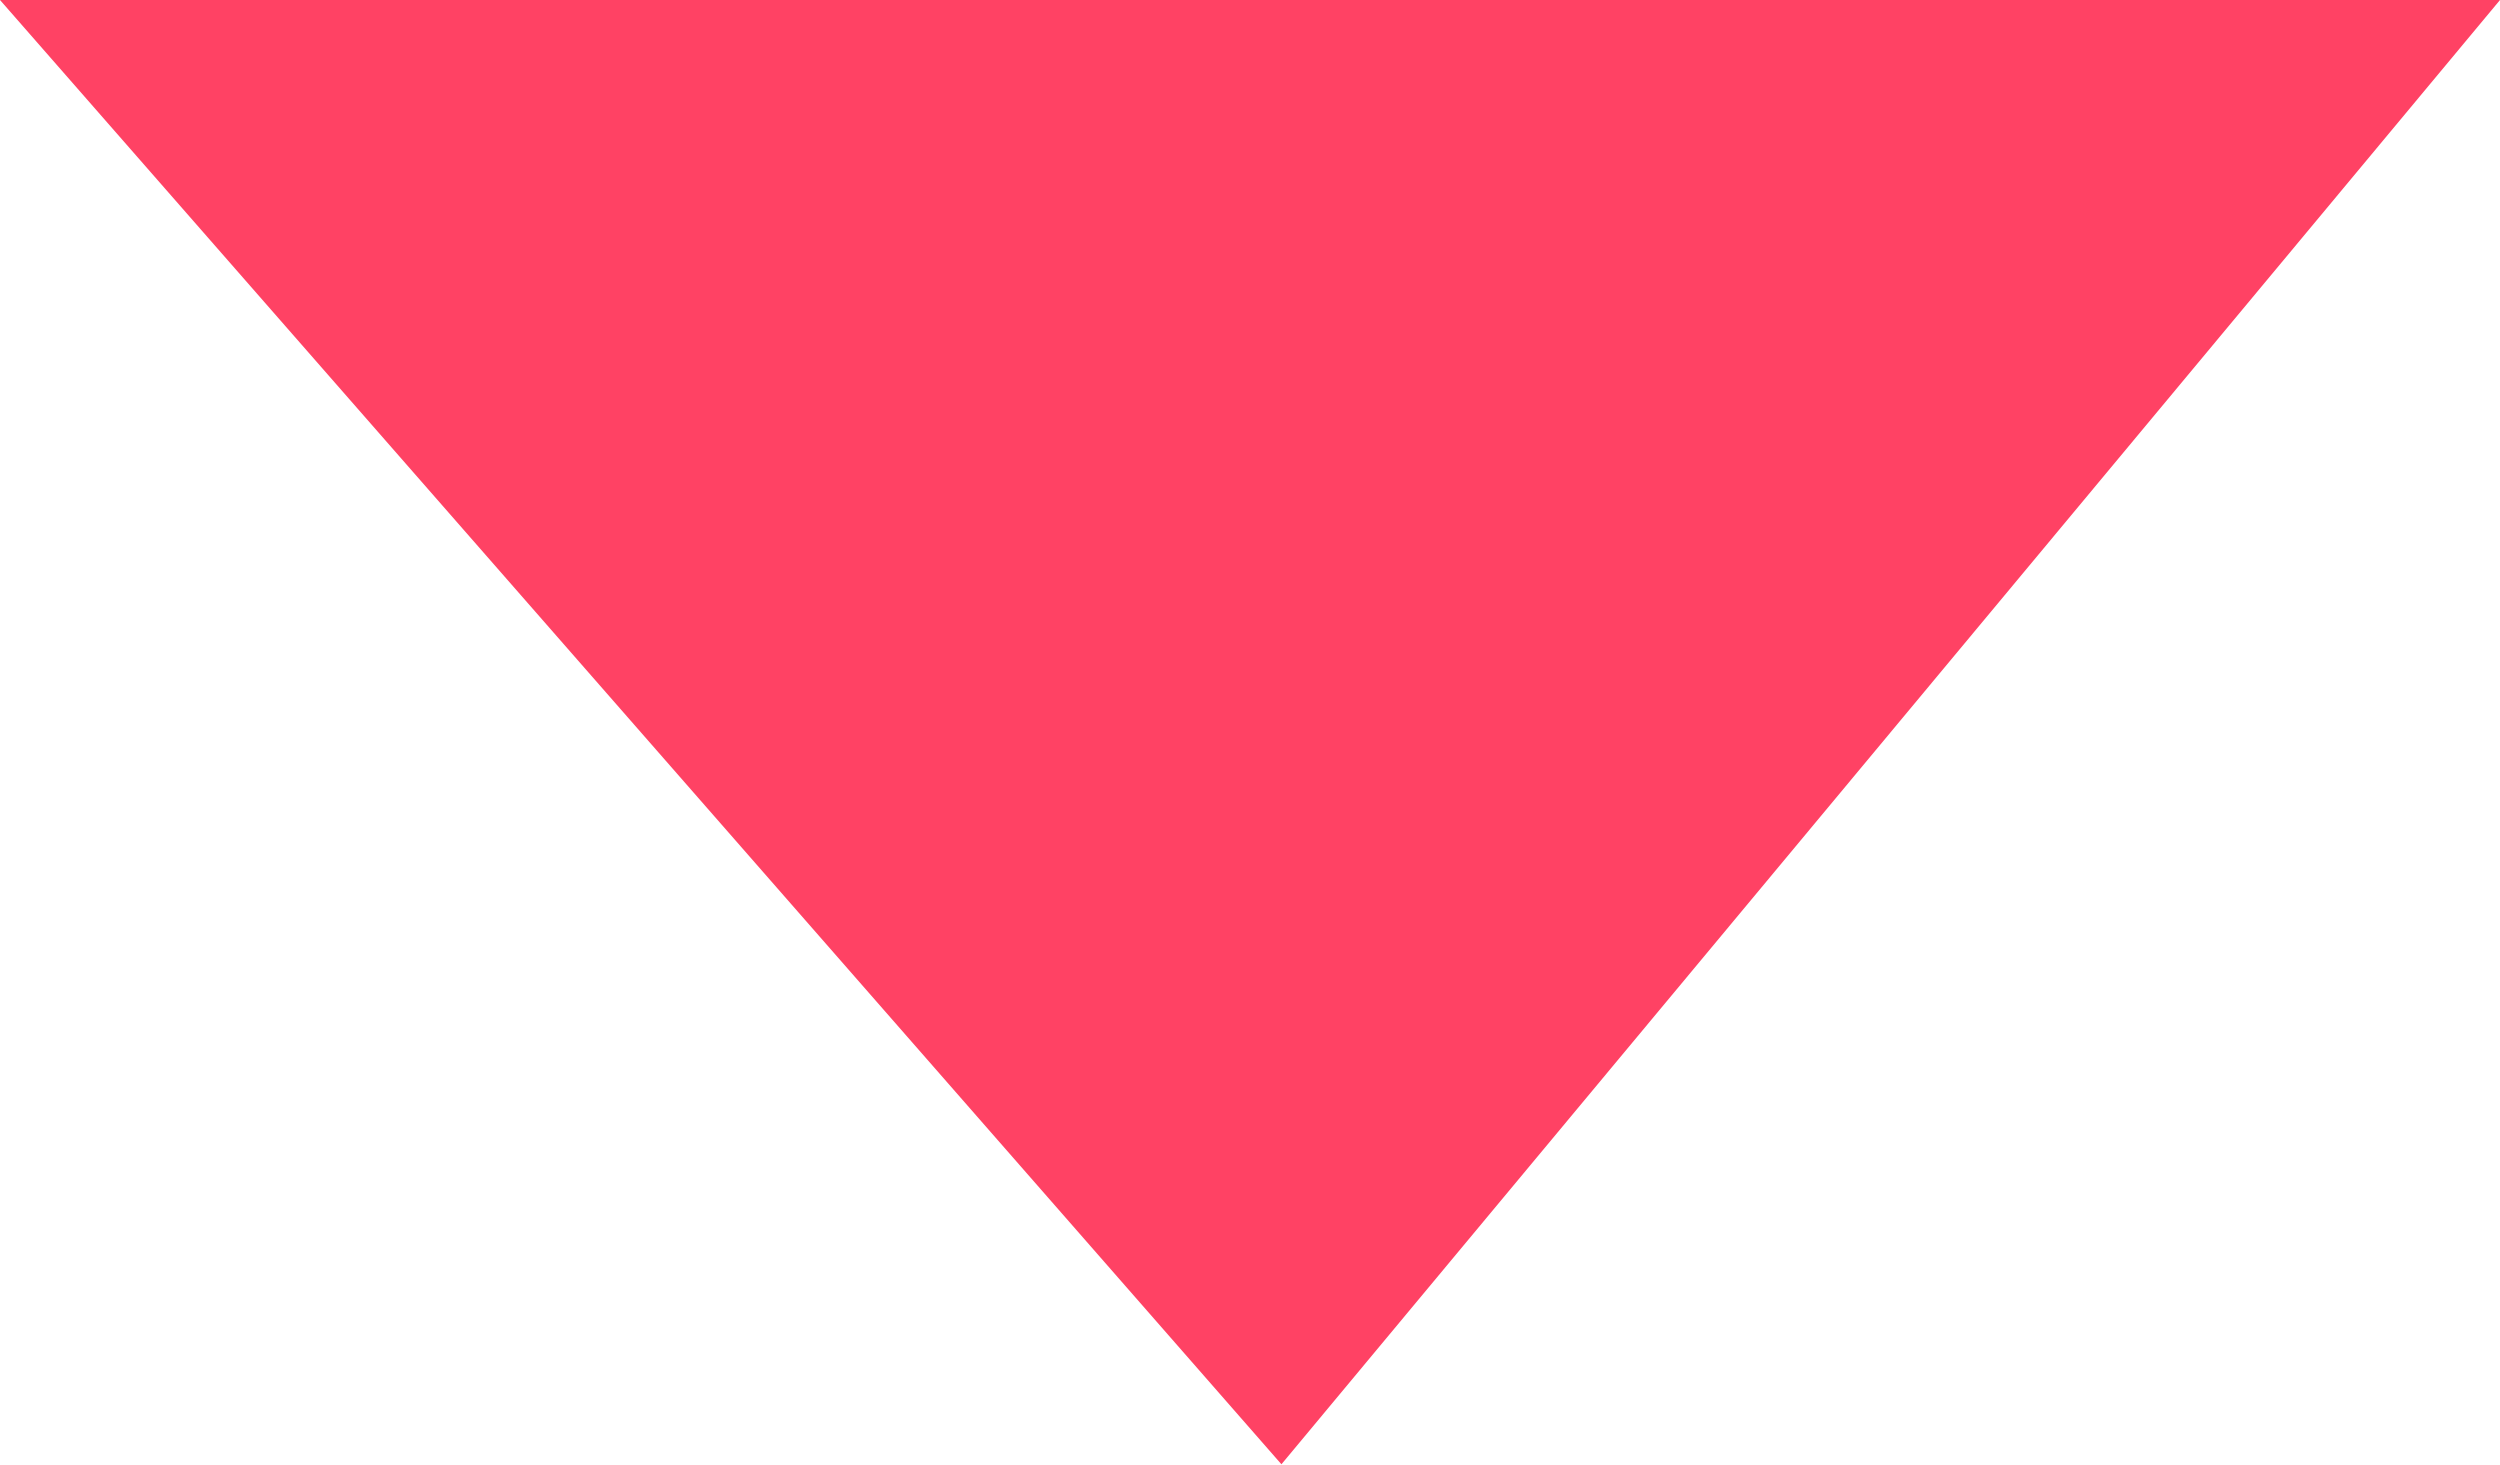<svg xmlns="http://www.w3.org/2000/svg" viewBox="0 0 7 4.102">
  <defs>
    <style>
      .cls-1 {
        fill: #FF4264;
      }
    </style>
  </defs>
  <path id="arrow-down" class="cls-1" d="M1.788,2.044h7l-3.412,4.1Z" transform="translate(-1.788 -2.044)"/>
</svg>
